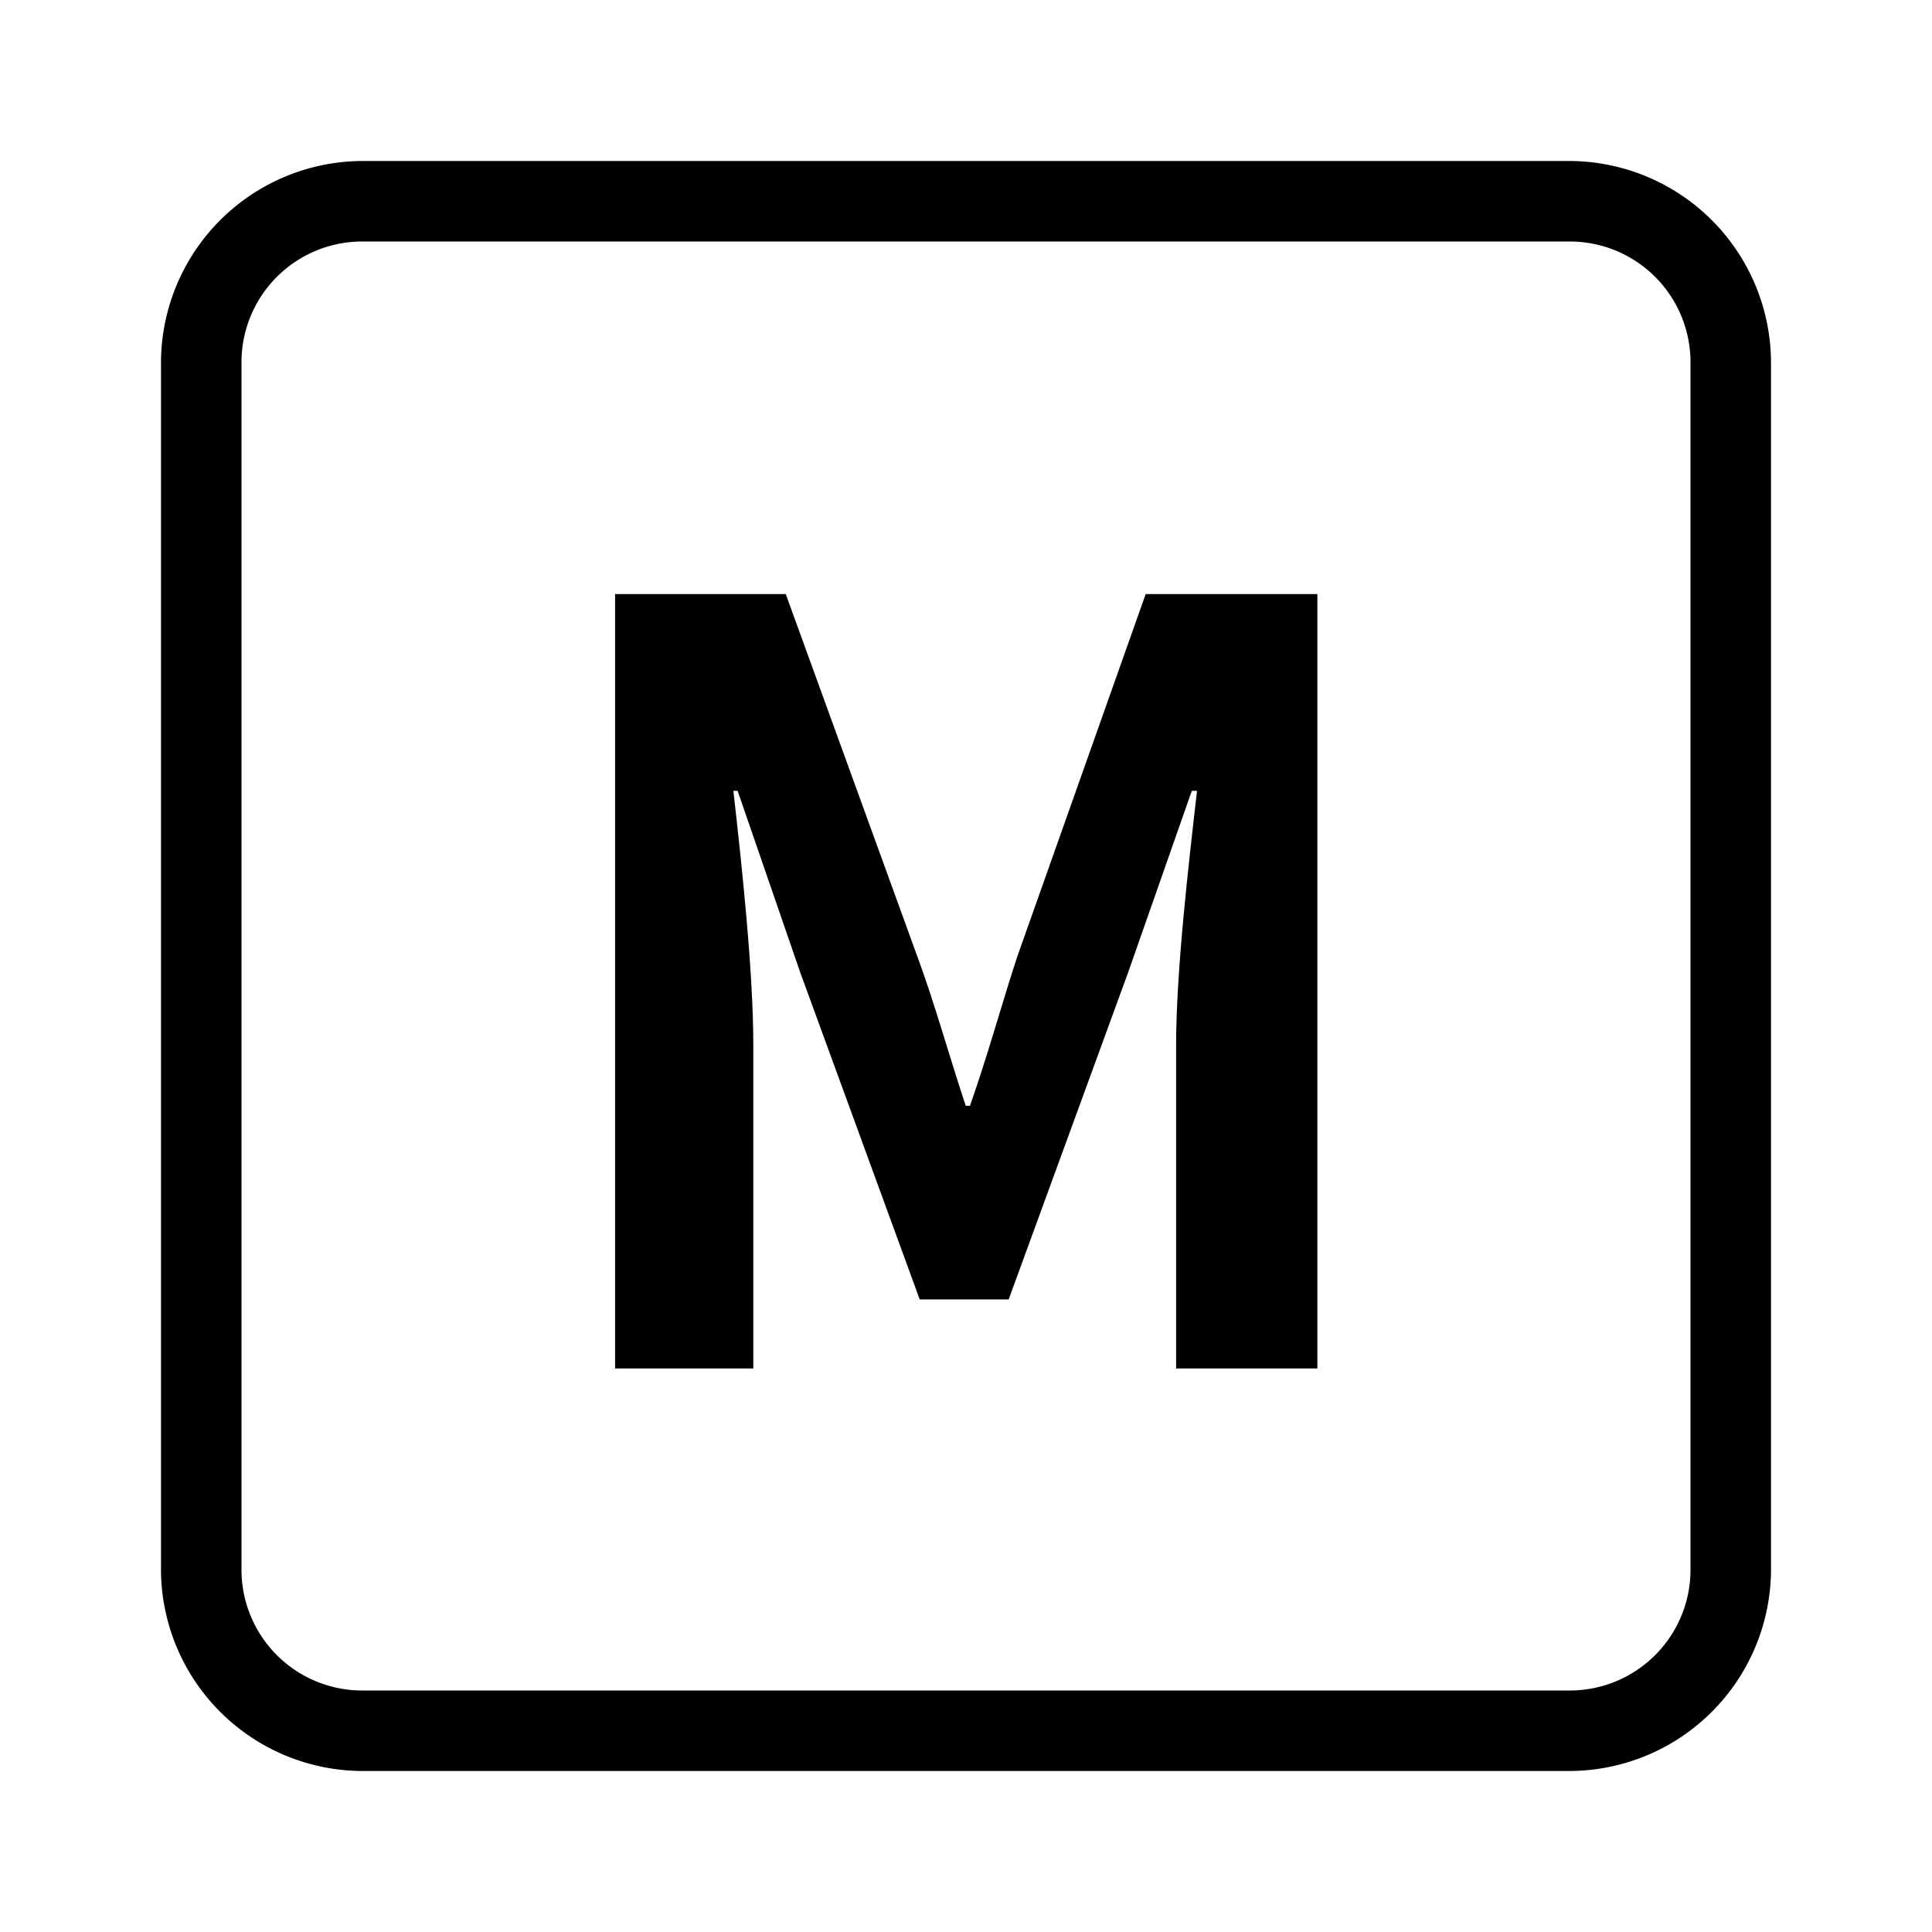<svg xmlns="http://www.w3.org/2000/svg" width="24" height="24" fill="currentColor" viewBox="0 0 24 24">
  <path d="M19.5 22h-15A2.51 2.51 0 0 1 2 19.53v-15A2.51 2.51 0 0 1 4.5 2h15A2.51 2.51 0 0 1 22 4.52v15A2.51 2.51 0 0 1 19.5 22ZM4.5 3A1.5 1.5 0 0 0 3 4.52v15A1.5 1.5 0 0 0 4.5 21h15a1.5 1.5 0 0 0 1.5-1.5v-15A1.5 1.5 0 0 0 19.5 3h-15Z"/>
  <path d="M7.641 17V7.38h2.12l1.638 4.511c.22.598.39 1.222.598 1.846h.052c.22-.624.39-1.248.585-1.846l1.598-4.511h2.133V17H14.61v-4.017c0-.91.155-2.249.26-3.159h-.065l-.793 2.262-1.482 4.056h-1.105l-1.482-4.056-.78-2.262H9.11c.104.91.248 2.249.248 3.159V17H7.64Z"/>
</svg>
